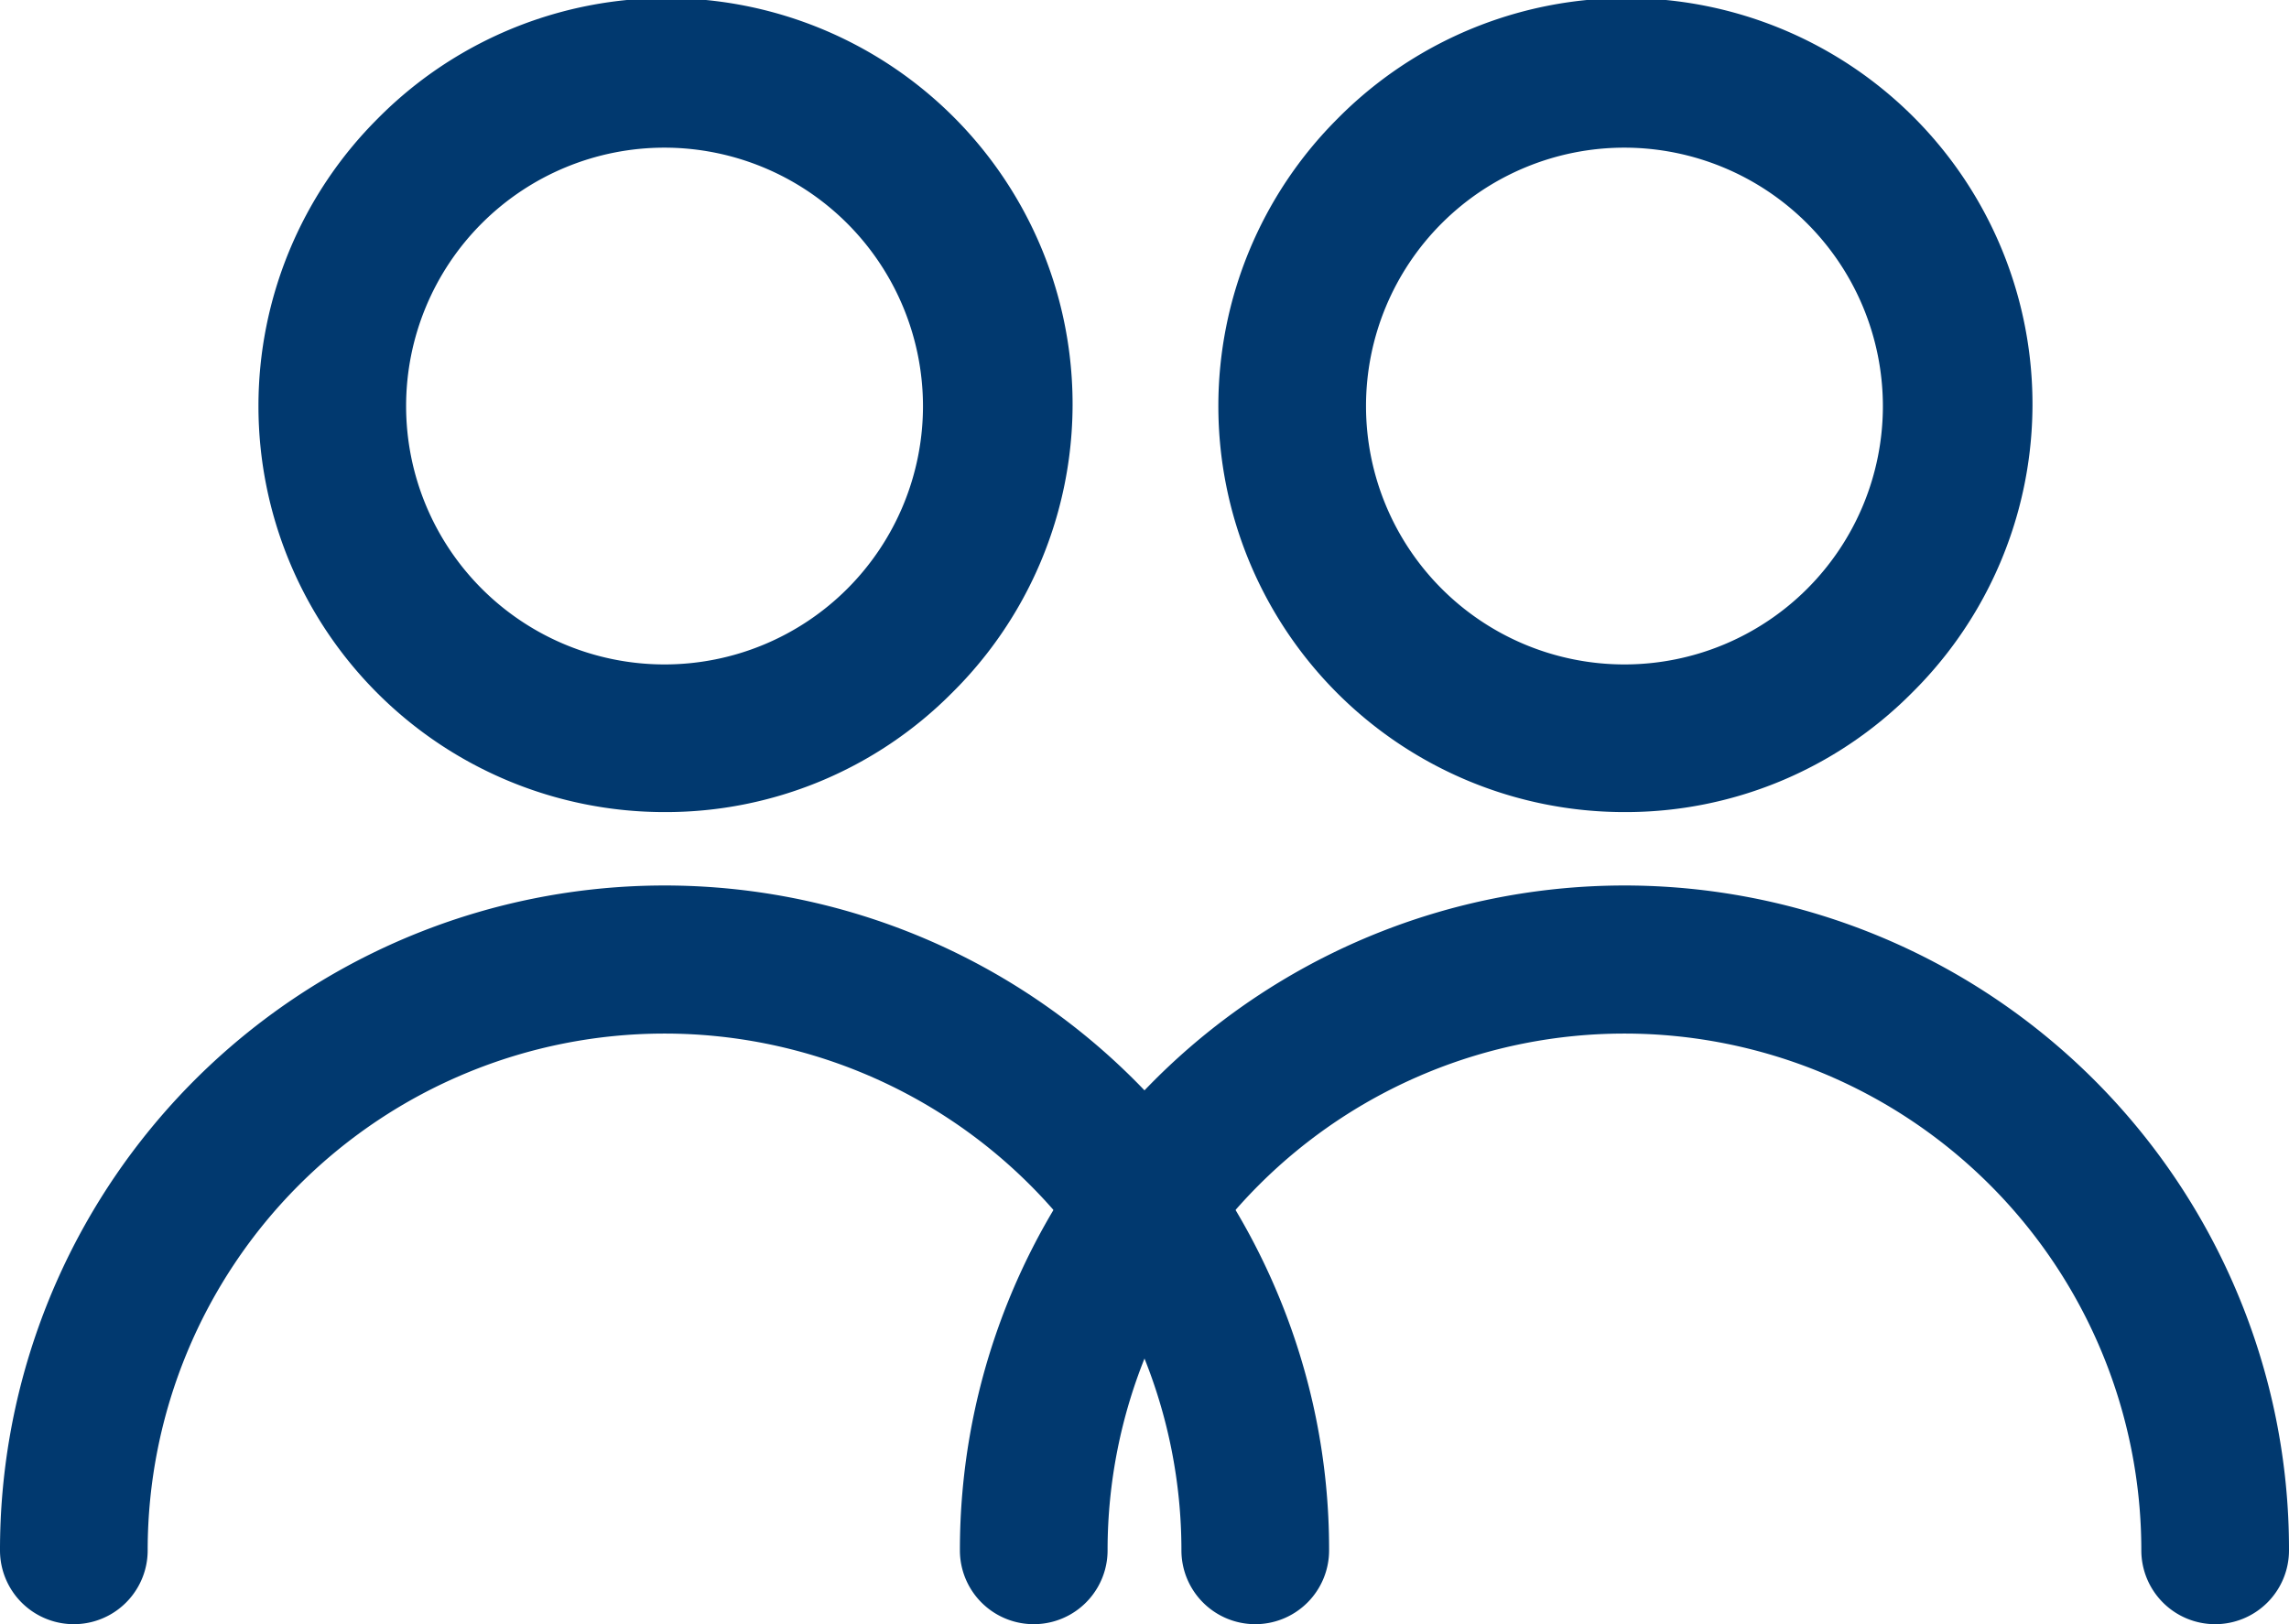 <svg id="noun_Couple_1407172_ffffff_Copy" data-name="noun_Couple_1407172_ffffff Copy" xmlns="http://www.w3.org/2000/svg" viewBox="0 0 62 44">
  <defs>
    <style>
      .cls-1 {
        fill: #01396f;
      }
    </style>
  </defs>
  <path id="Shape" class="cls-1" d="M34,44a2,2,0,0,1-2-2A14,14,0,1,0,4,42a2,2,0,0,1-4,0,18,18,0,0,1,34.585-7.007A17.888,17.888,0,0,1,36,42,2,2,0,0,1,34,44ZM18,22A11,11,0,0,1,10.222,3.222,11,11,0,1,1,25.778,18.778,10.925,10.925,0,0,1,18,22ZM18,4a7,7,0,1,0,7,7A7.008,7.008,0,0,0,18,4Z" transform="translate(26)"/>
  <path id="Shape-2" data-name="Shape" class="cls-1" d="M34,44a2,2,0,0,1-2-2A14,14,0,1,0,4,42a2,2,0,0,1-4,0,18,18,0,0,1,34.585-7.007A17.888,17.888,0,0,1,36,42,2,2,0,0,1,34,44ZM18,22A11,11,0,0,1,10.222,3.222,11,11,0,1,1,25.778,18.778,10.925,10.925,0,0,1,18,22ZM18,4a7,7,0,1,0,7,7A7.008,7.008,0,0,0,18,4Z"/>
</svg>
